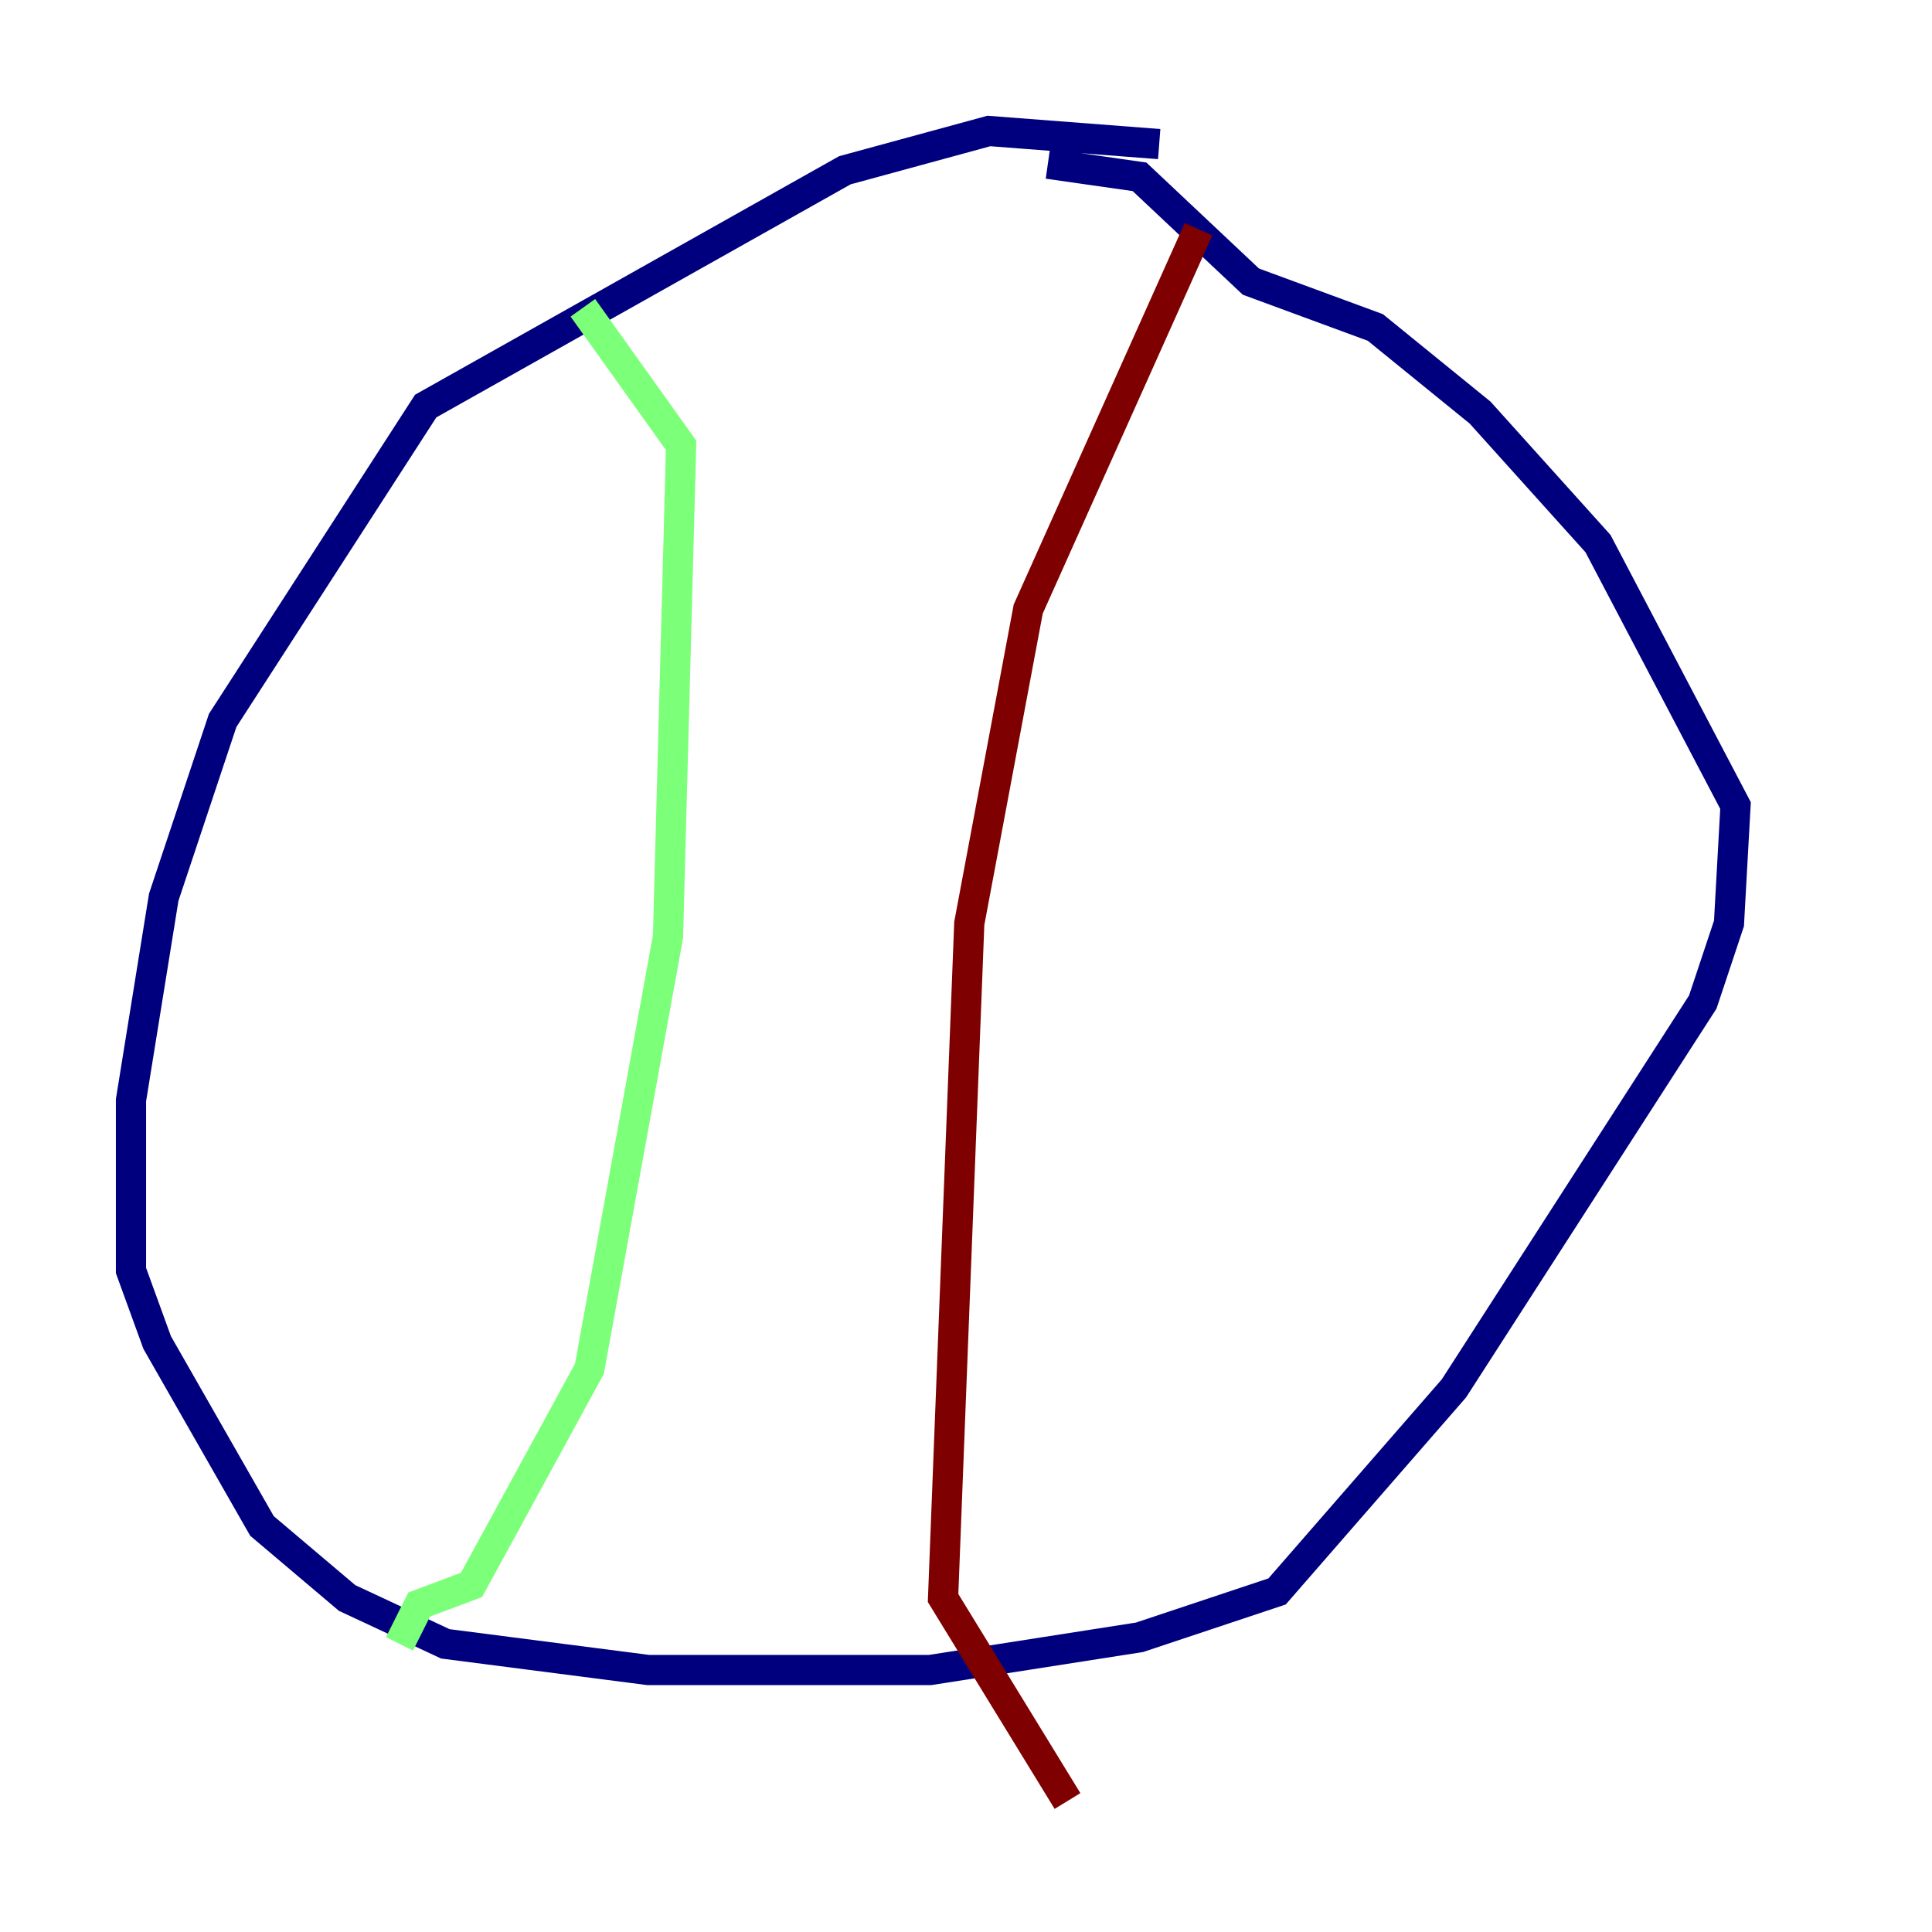 <?xml version="1.0" encoding="utf-8" ?>
<svg baseProfile="tiny" height="128" version="1.2" viewBox="0,0,128,128" width="128" xmlns="http://www.w3.org/2000/svg" xmlns:ev="http://www.w3.org/2001/xml-events" xmlns:xlink="http://www.w3.org/1999/xlink"><defs /><polyline fill="none" points="76.8,9.546 65.519,8.678 55.973,11.281 28.203,26.902 14.752,47.729 10.848,59.444 8.678,72.895 8.678,84.176 10.414,88.949 17.356,101.098 22.997,105.871 29.505,108.909 42.956,110.644 61.614,110.644 75.498,108.475 84.61,105.437 96.325,91.986 112.814,66.386 114.549,61.18 114.983,53.37 105.871,36.014 98.061,27.336 91.119,21.695 82.875,18.658 75.498,11.715 69.424,10.848" stroke="#00007f" stroke-width="2" /><polyline fill="none" points="38.617,20.393 45.125,29.505 44.258,62.047 39.051,90.685 31.241,105.003 27.77,106.305 26.468,108.909" stroke="#7cff79" stroke-width="2" /><polyline fill="none" points="79.403,15.186 68.122,40.352 64.217,61.18 62.481,105.871 70.725,119.322" stroke="#7f0000" stroke-width="2" /></svg>